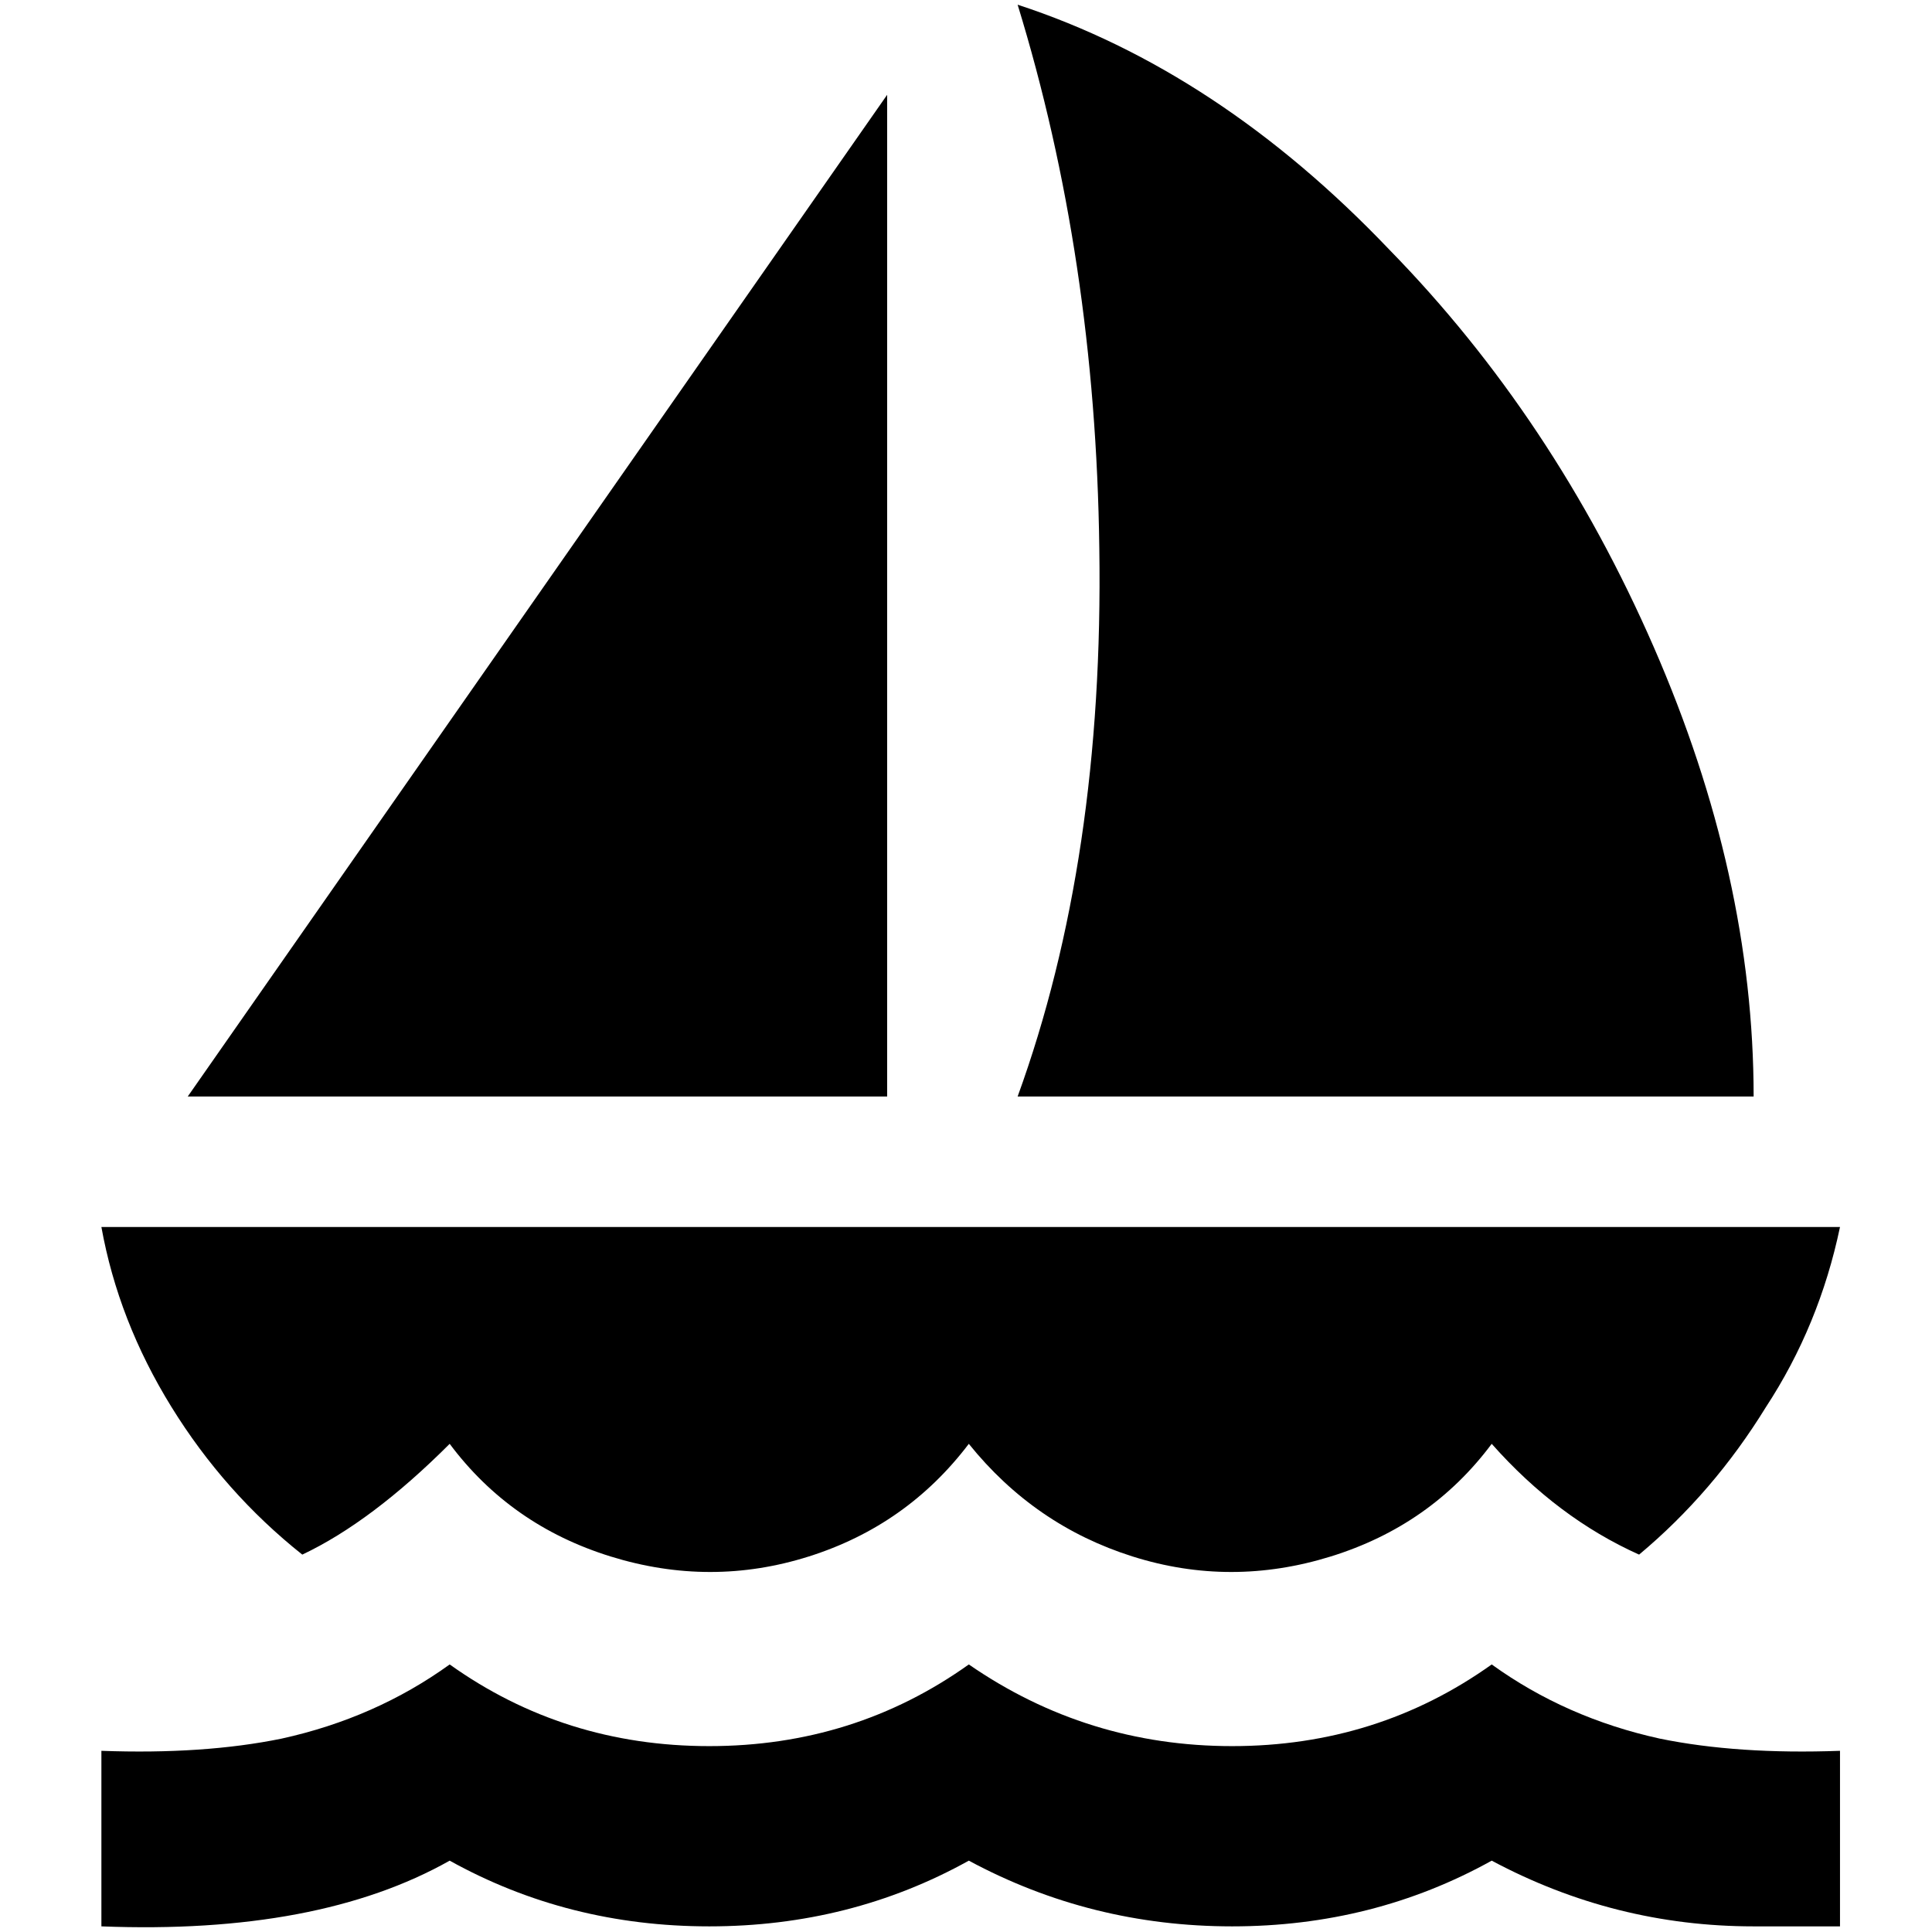 <?xml version="1.0" standalone="no"?>
<!DOCTYPE svg PUBLIC "-//W3C//DTD SVG 1.1//EN" "http://www.w3.org/Graphics/SVG/1.1/DTD/svg11.dtd" >
<svg xmlns="http://www.w3.org/2000/svg" xmlns:xlink="http://www.w3.org/1999/xlink" version="1.1" width="2048" height="2048" viewBox="-10 0 2058 2048">
   <path fill="currentColor"
d="M190 1163l745 -1067v1067h-745zM1074 1163q92 -253 87 -584q-4 -309 -87 -579q214 70 396 261q175 179 281.5 423t106.5 479h-784zM1871 1494q-56 91 -135 157q-87 -39 -157 -118q-65 87 -171.5 120t-211 0t-174.5 -120q-66 87 -170.5 120t-211 0t-171.5 -120
q-83 83 -157 118q-83 -66 -139.5 -157.5t-74.5 -191.5h1852q-22 105 -79 192zM1858 2047q-148 0 -279 -70q-126 70 -276.5 70t-280.5 -70q-126 70 -276.5 70t-276.5 -70q-140 79 -371 70v-187q109 4 192 -13q100 -22 179 -79q122 87 276.5 87t276.5 -87q126 87 280.5 87
t276.5 -87q79 57 179 79q83 17 192 13v187h-92z" />
</svg>
